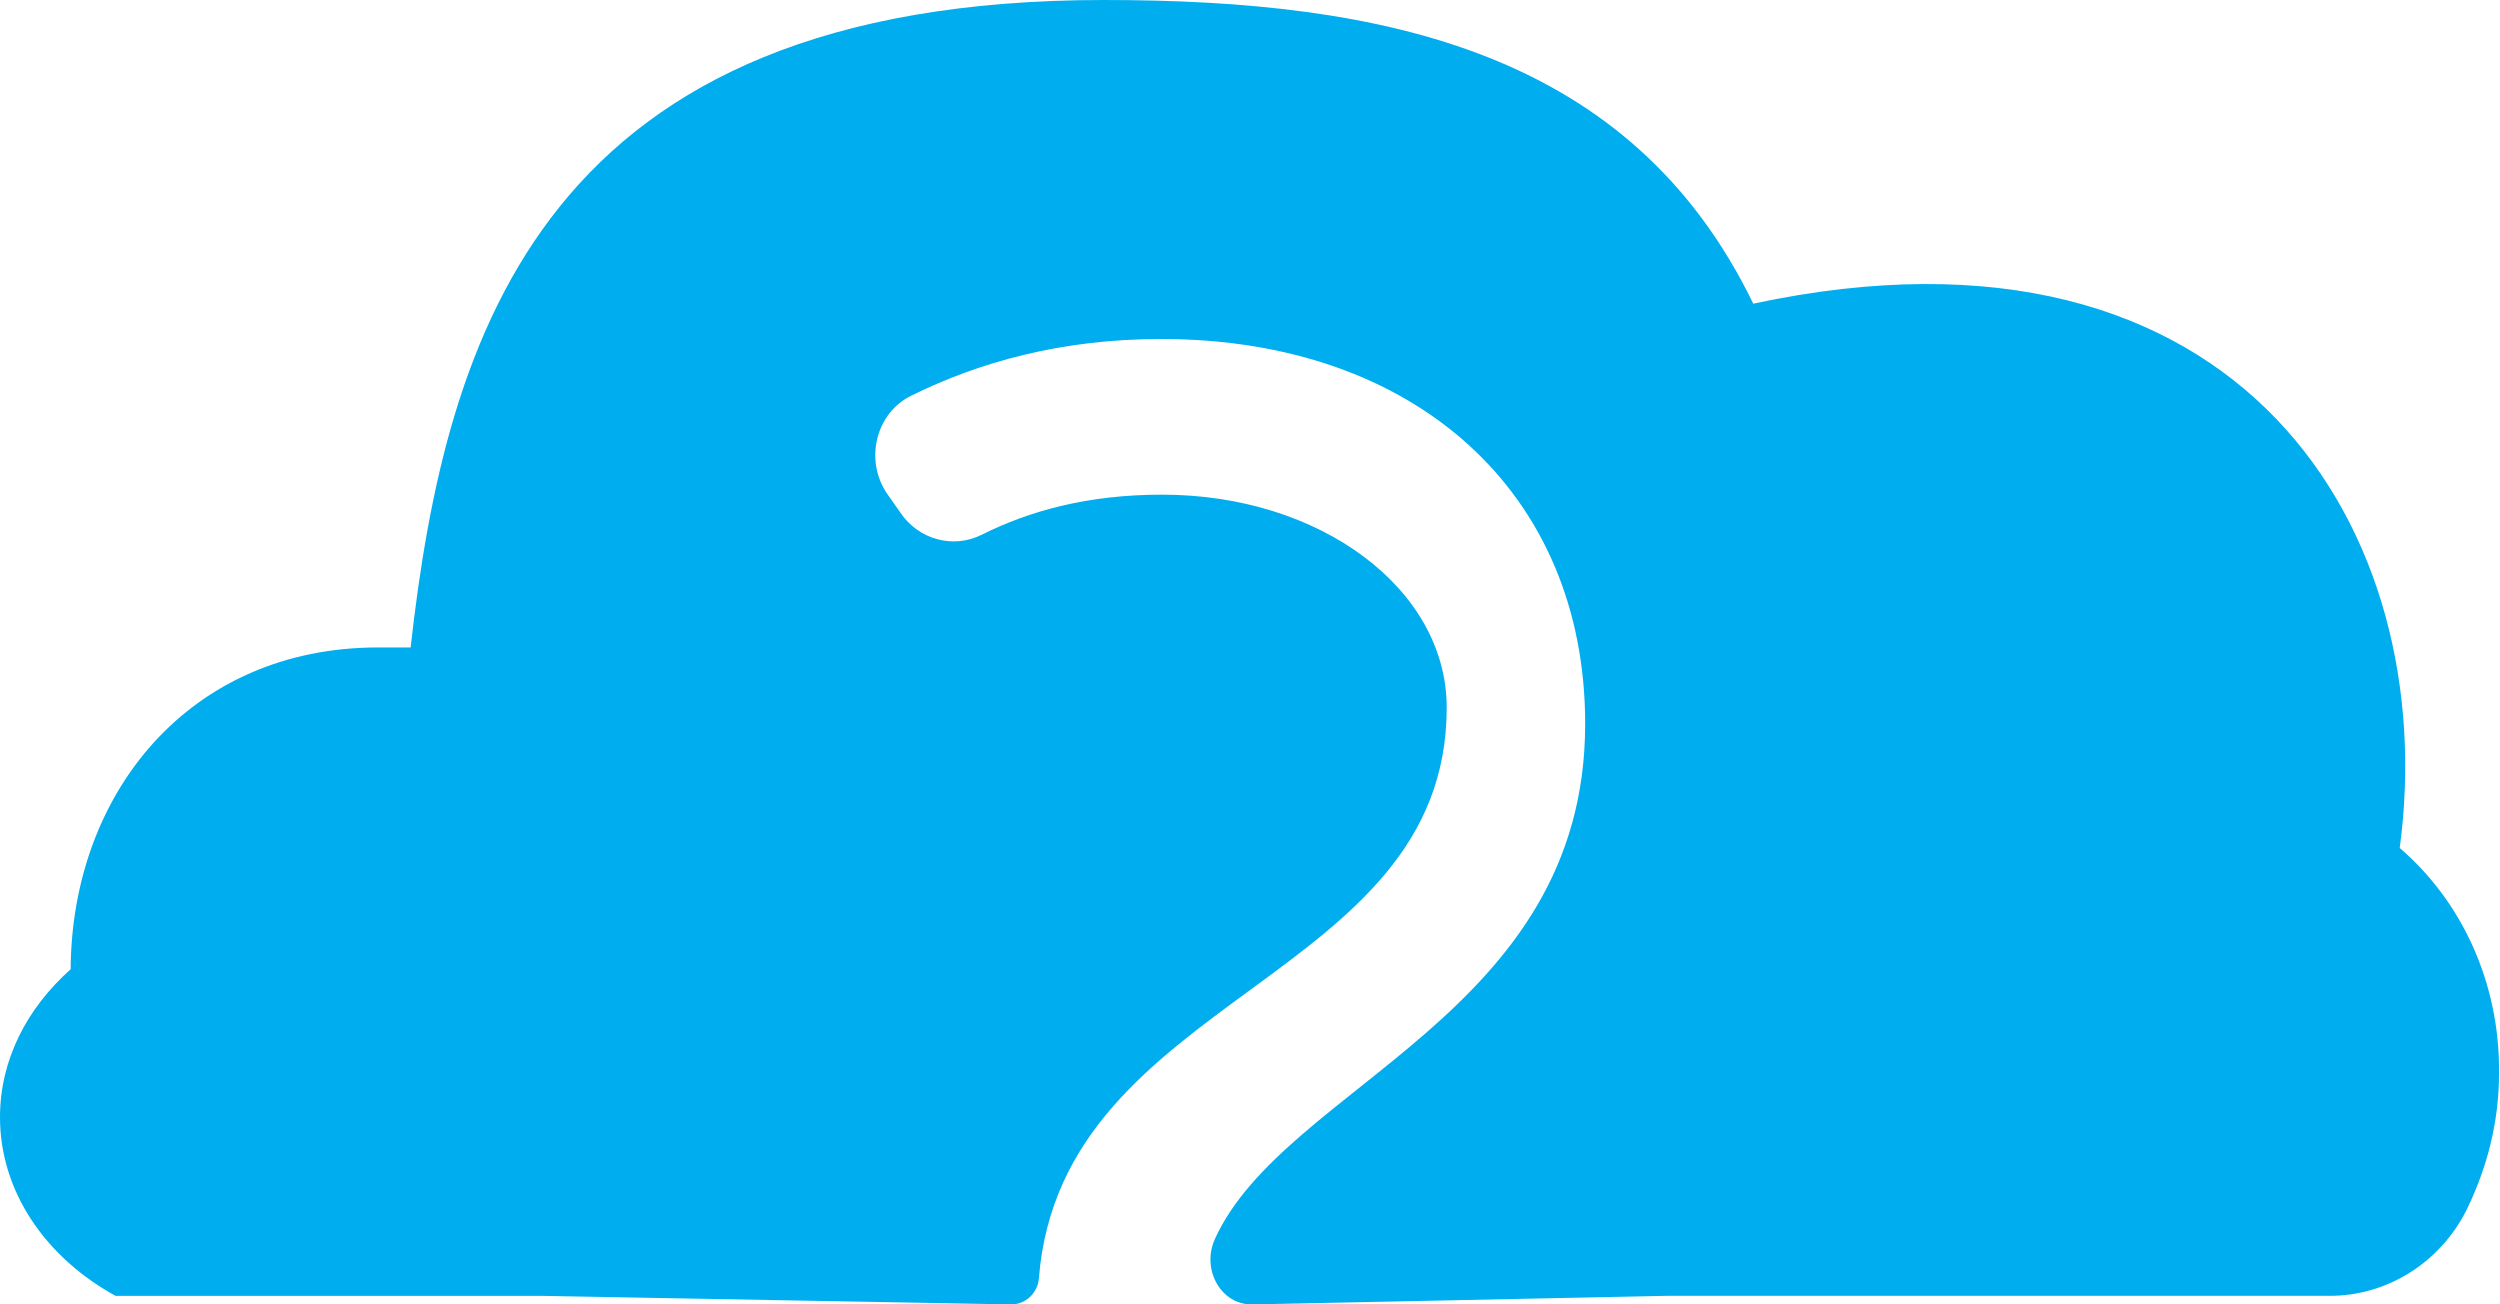 <?xml version="1.0" encoding="utf-8"?>
<!-- Generator: Adobe Illustrator 19.1.0, SVG Export Plug-In . SVG Version: 6.00 Build 0)  -->
<svg version="1.1" id="Layer_1" xmlns="http://www.w3.org/2000/svg" xmlns:xlink="http://www.w3.org/1999/xlink" x="0px" y="0px"
	 viewBox="0 0 261.8 136.6" style="enable-background:new 0 0 261.8 136.6;" xml:space="preserve">
<style type="text/css">
	.st0{fill:#00AEEF;}
</style>
<path class="st0" d="M251.3,88.8c4.4-32.8-16.3-68-67.7-57C170.8,5.4,145,0,115.6,0C56.9,0,46.7,34.9,43,67.8h-3.4
	c-19.8,0-32.1,15.3-32.2,33.7C2.8,105.6,0,111,0,117c0,7.8,4.8,14.7,12.1,18.7h27.5h0.9h16.1l49.3,0.9c1.5,0,2.8-1.2,2.9-2.8
	c2.4-29.8,42.7-30.9,42.7-59.7c0-12.4-13.2-22.3-29.8-22.3c-7.8,0-13.9,1.7-18.9,4.2c-3,1.5-6.6,0.5-8.5-2.3l-1.4-2
	c-2.4-3.5-1.2-8.5,2.6-10.3c6.9-3.4,15.5-5.9,26.1-5.9c26.6,0,44.4,16.1,44.4,40.3c0,30.5-31.5,37.8-38.8,54c-1.4,3.2,0.7,6.9,4,6.8
	l43.3-0.9h69.5c5.9,0,11.5-3.4,14.3-9c2.1-4.3,3.4-9.1,3.4-14.3C261.8,102.8,257.7,94.3,251.3,88.8z"/>
</svg>
